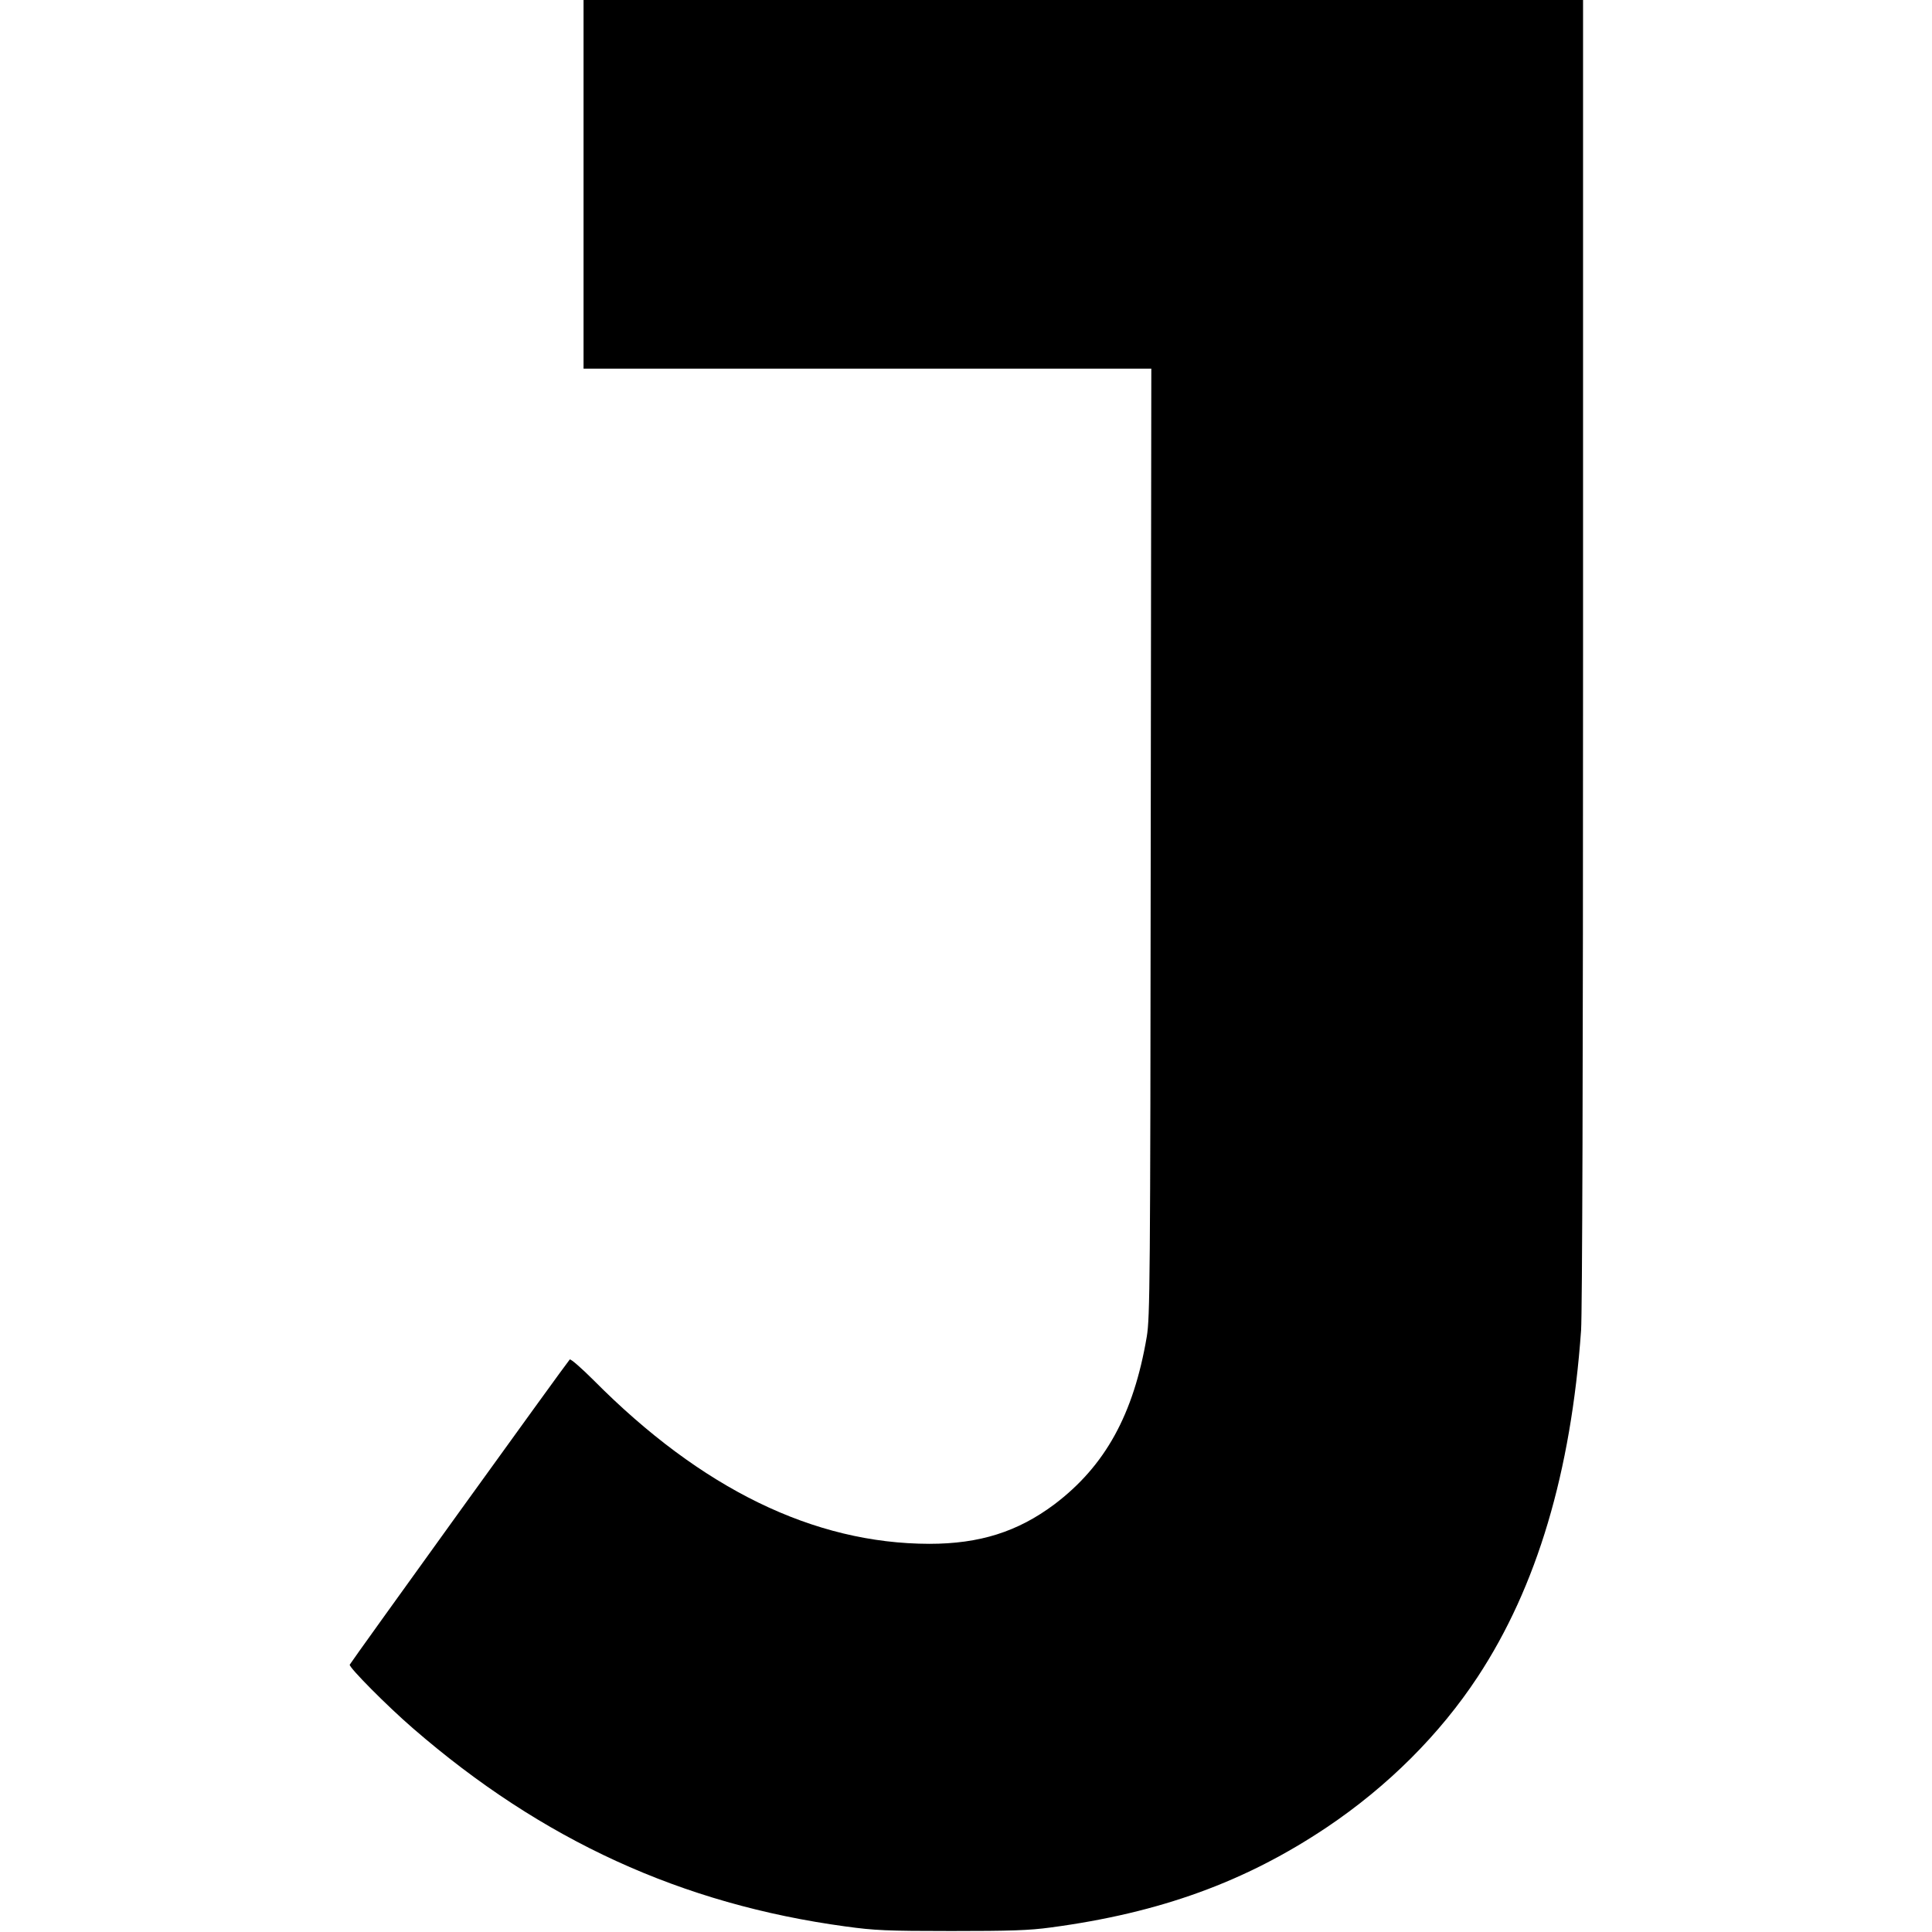 <?xml version="1.0" standalone="no"?>
<!DOCTYPE svg PUBLIC "-//W3C//DTD SVG 20010904//EN"
 "http://www.w3.org/TR/2001/REC-SVG-20010904/DTD/svg10.dtd">
<svg version="1.0" xmlns="http://www.w3.org/2000/svg"
 width="980pt" height="980pt" viewBox="0 0 980 980"
 preserveAspectRatio="xMidYMid meet">
<g transform="translate(0,980) scale(0.1,-0.1)"
fill="#000000" stroke="none">
<path d="M2960 8865 l0 -935 1440 0 1440 0 -3 -2402 c-2 -2246 -4 -2410 -20
-2508 -67 -395 -211 -656 -469 -851 -186 -139 -379 -200 -634 -200 -586 1
-1156 279 -1702 829 -63 63 -117 110 -122 106 -17 -18 -1111 -1536 -1116
-1548 -5 -13 189 -209 321 -323 655 -568 1363 -892 2195 -1005 146 -20 208
-23 535 -23 301 0 395 3 505 18 555 74 988 232 1400 508 310 208 574 472 766
764 300 456 473 1038 524 1757 6 97 10 1274 10 3447 l0 3301 -2535 0 -2535 0
0 -935z"/>
</g>
</svg>
